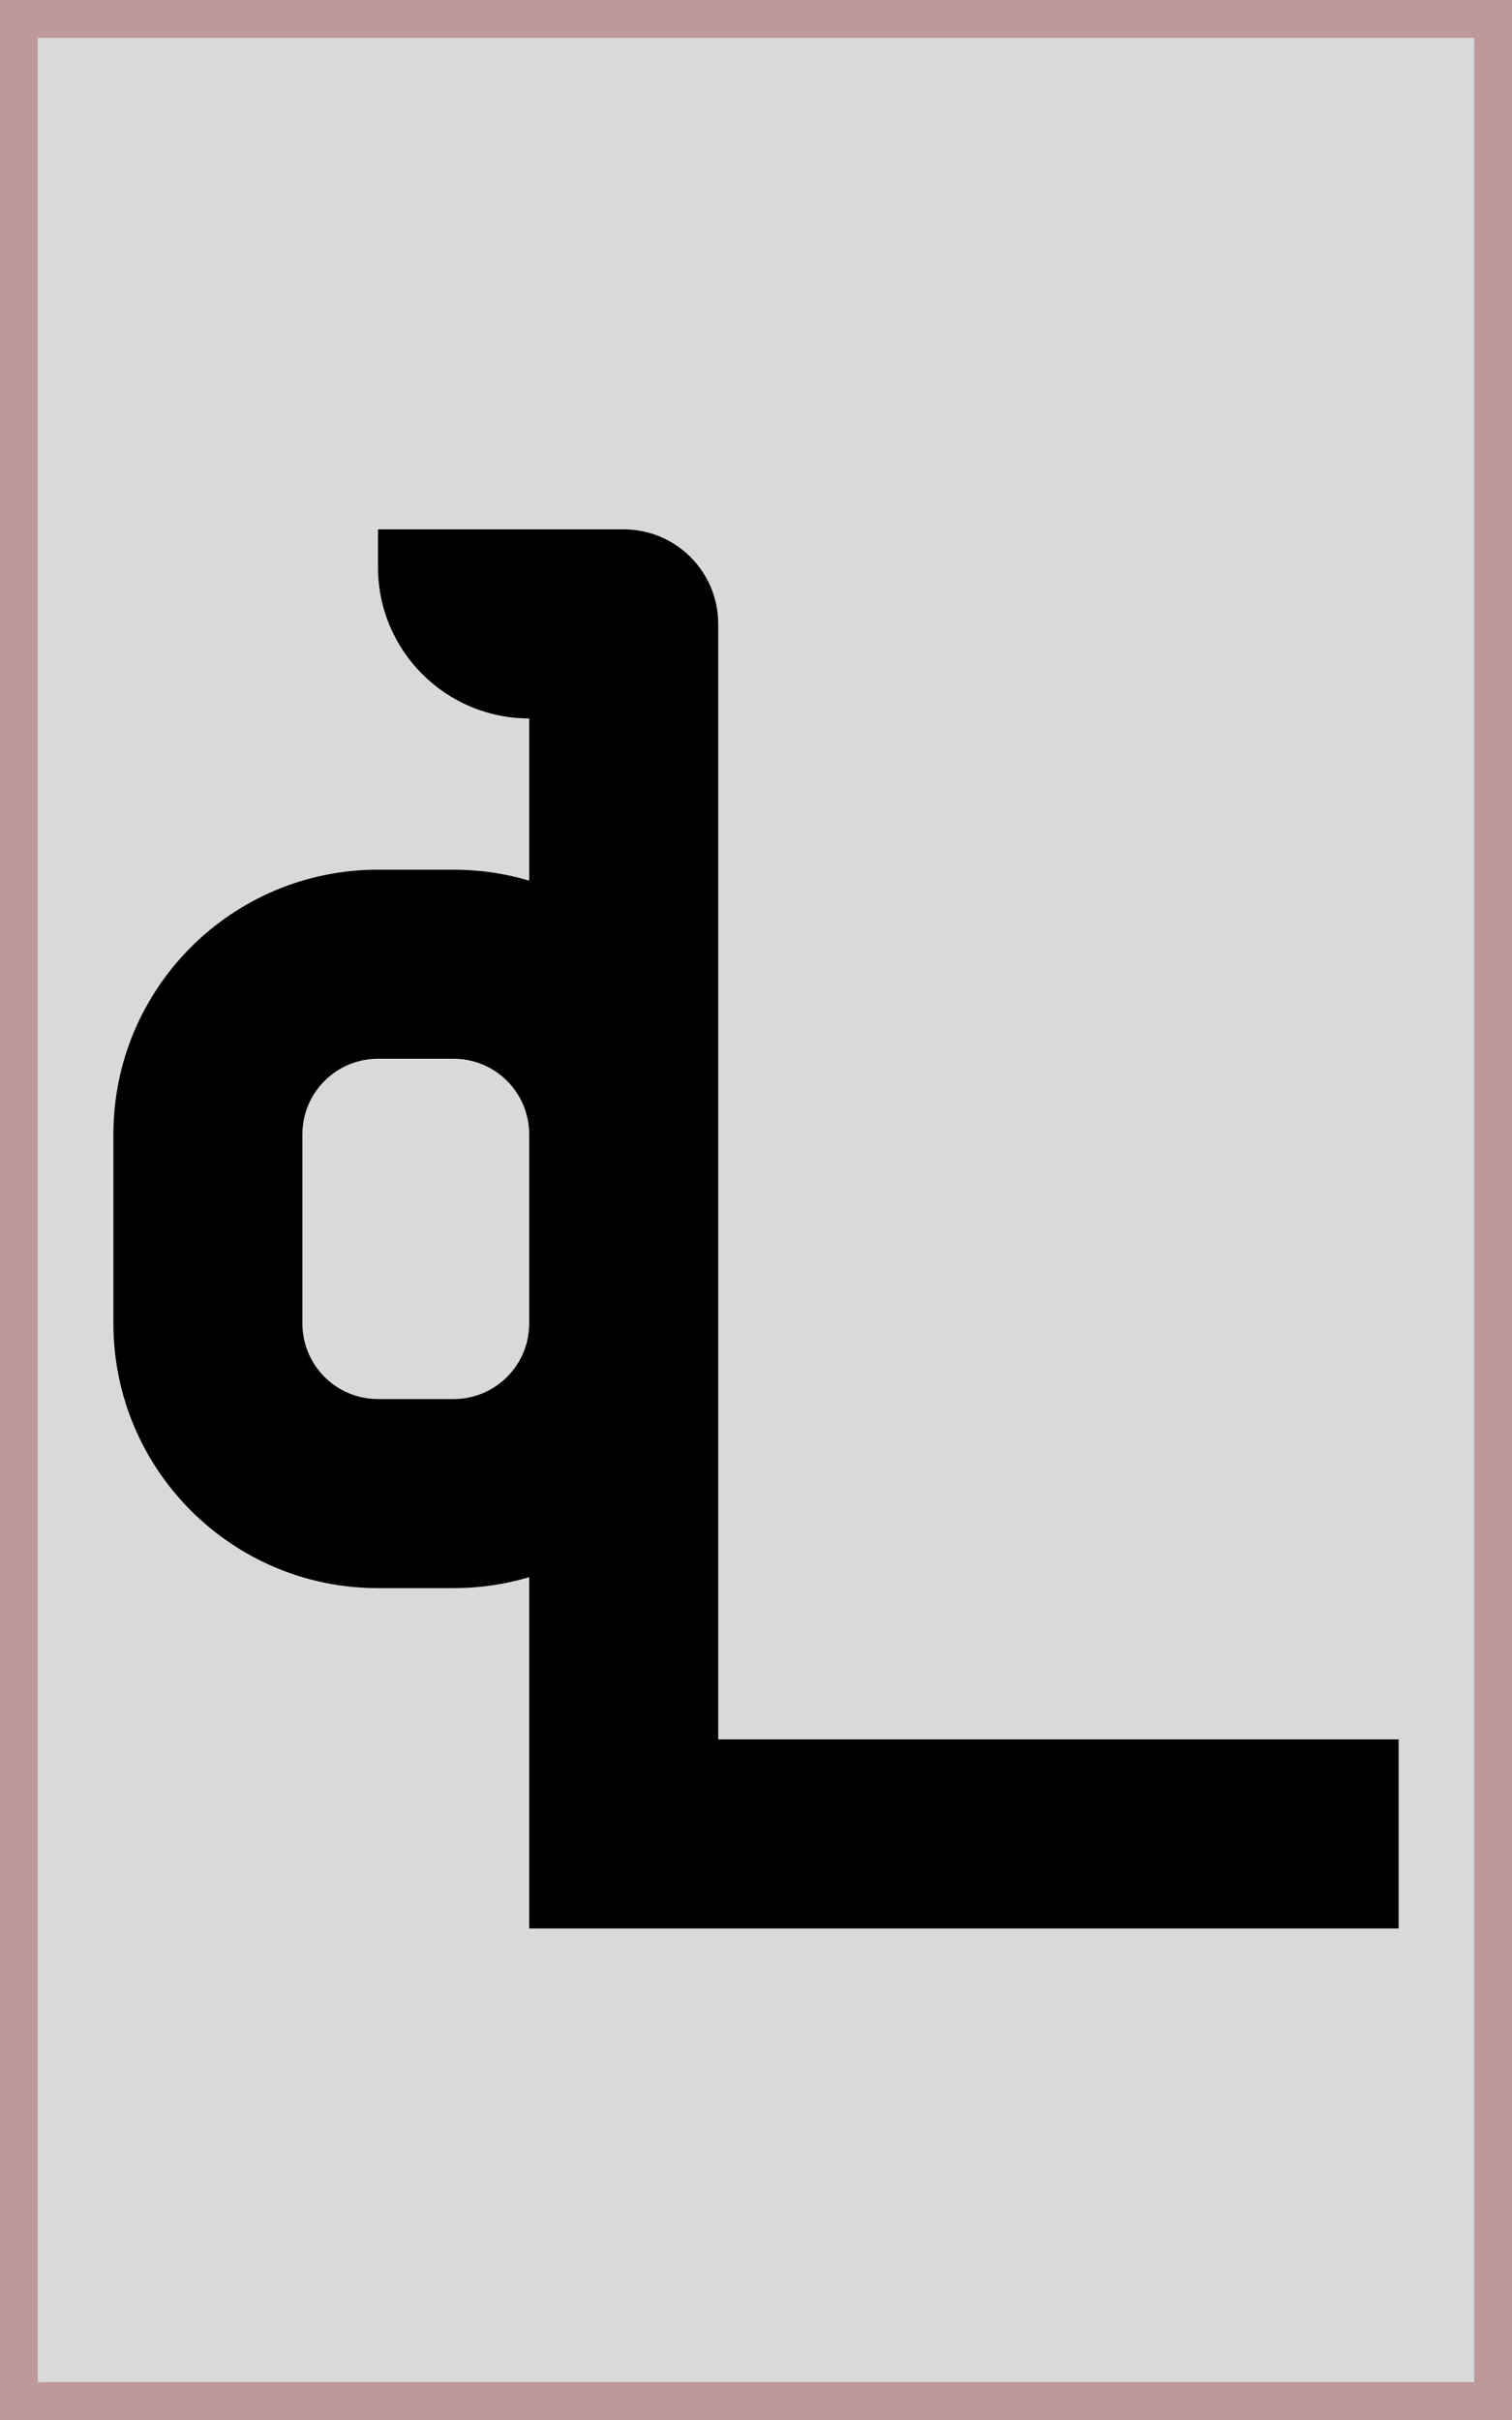 <svg width="40" height="64" viewBox="0 0 40 64" fill="none" xmlns="http://www.w3.org/2000/svg">
<rect x="0.5" y="0.5" width="39" height="63" fill="#D9D9D9" stroke="#BE9999"/>
<path fill-rule="evenodd" clip-rule="evenodd" d="M14 14H16.5C17.881 14 19 15.119 19 16.5V46H37V51H19H14V41.71C13.366 41.899 12.695 42 12 42H10C6.134 42 3 38.866 3 35V30C3 26.134 6.134 23 10 23H12C12.695 23 13.366 23.101 14 23.29V19C11.791 19 10 17.209 10 15V14H14ZM14 30V35C14 36.105 13.105 37 12 37H10C8.895 37 8 36.105 8 35V30C8 28.895 8.895 28 10 28H12C13.105 28 14 28.895 14 30Z" fill="black"/>
</svg>
